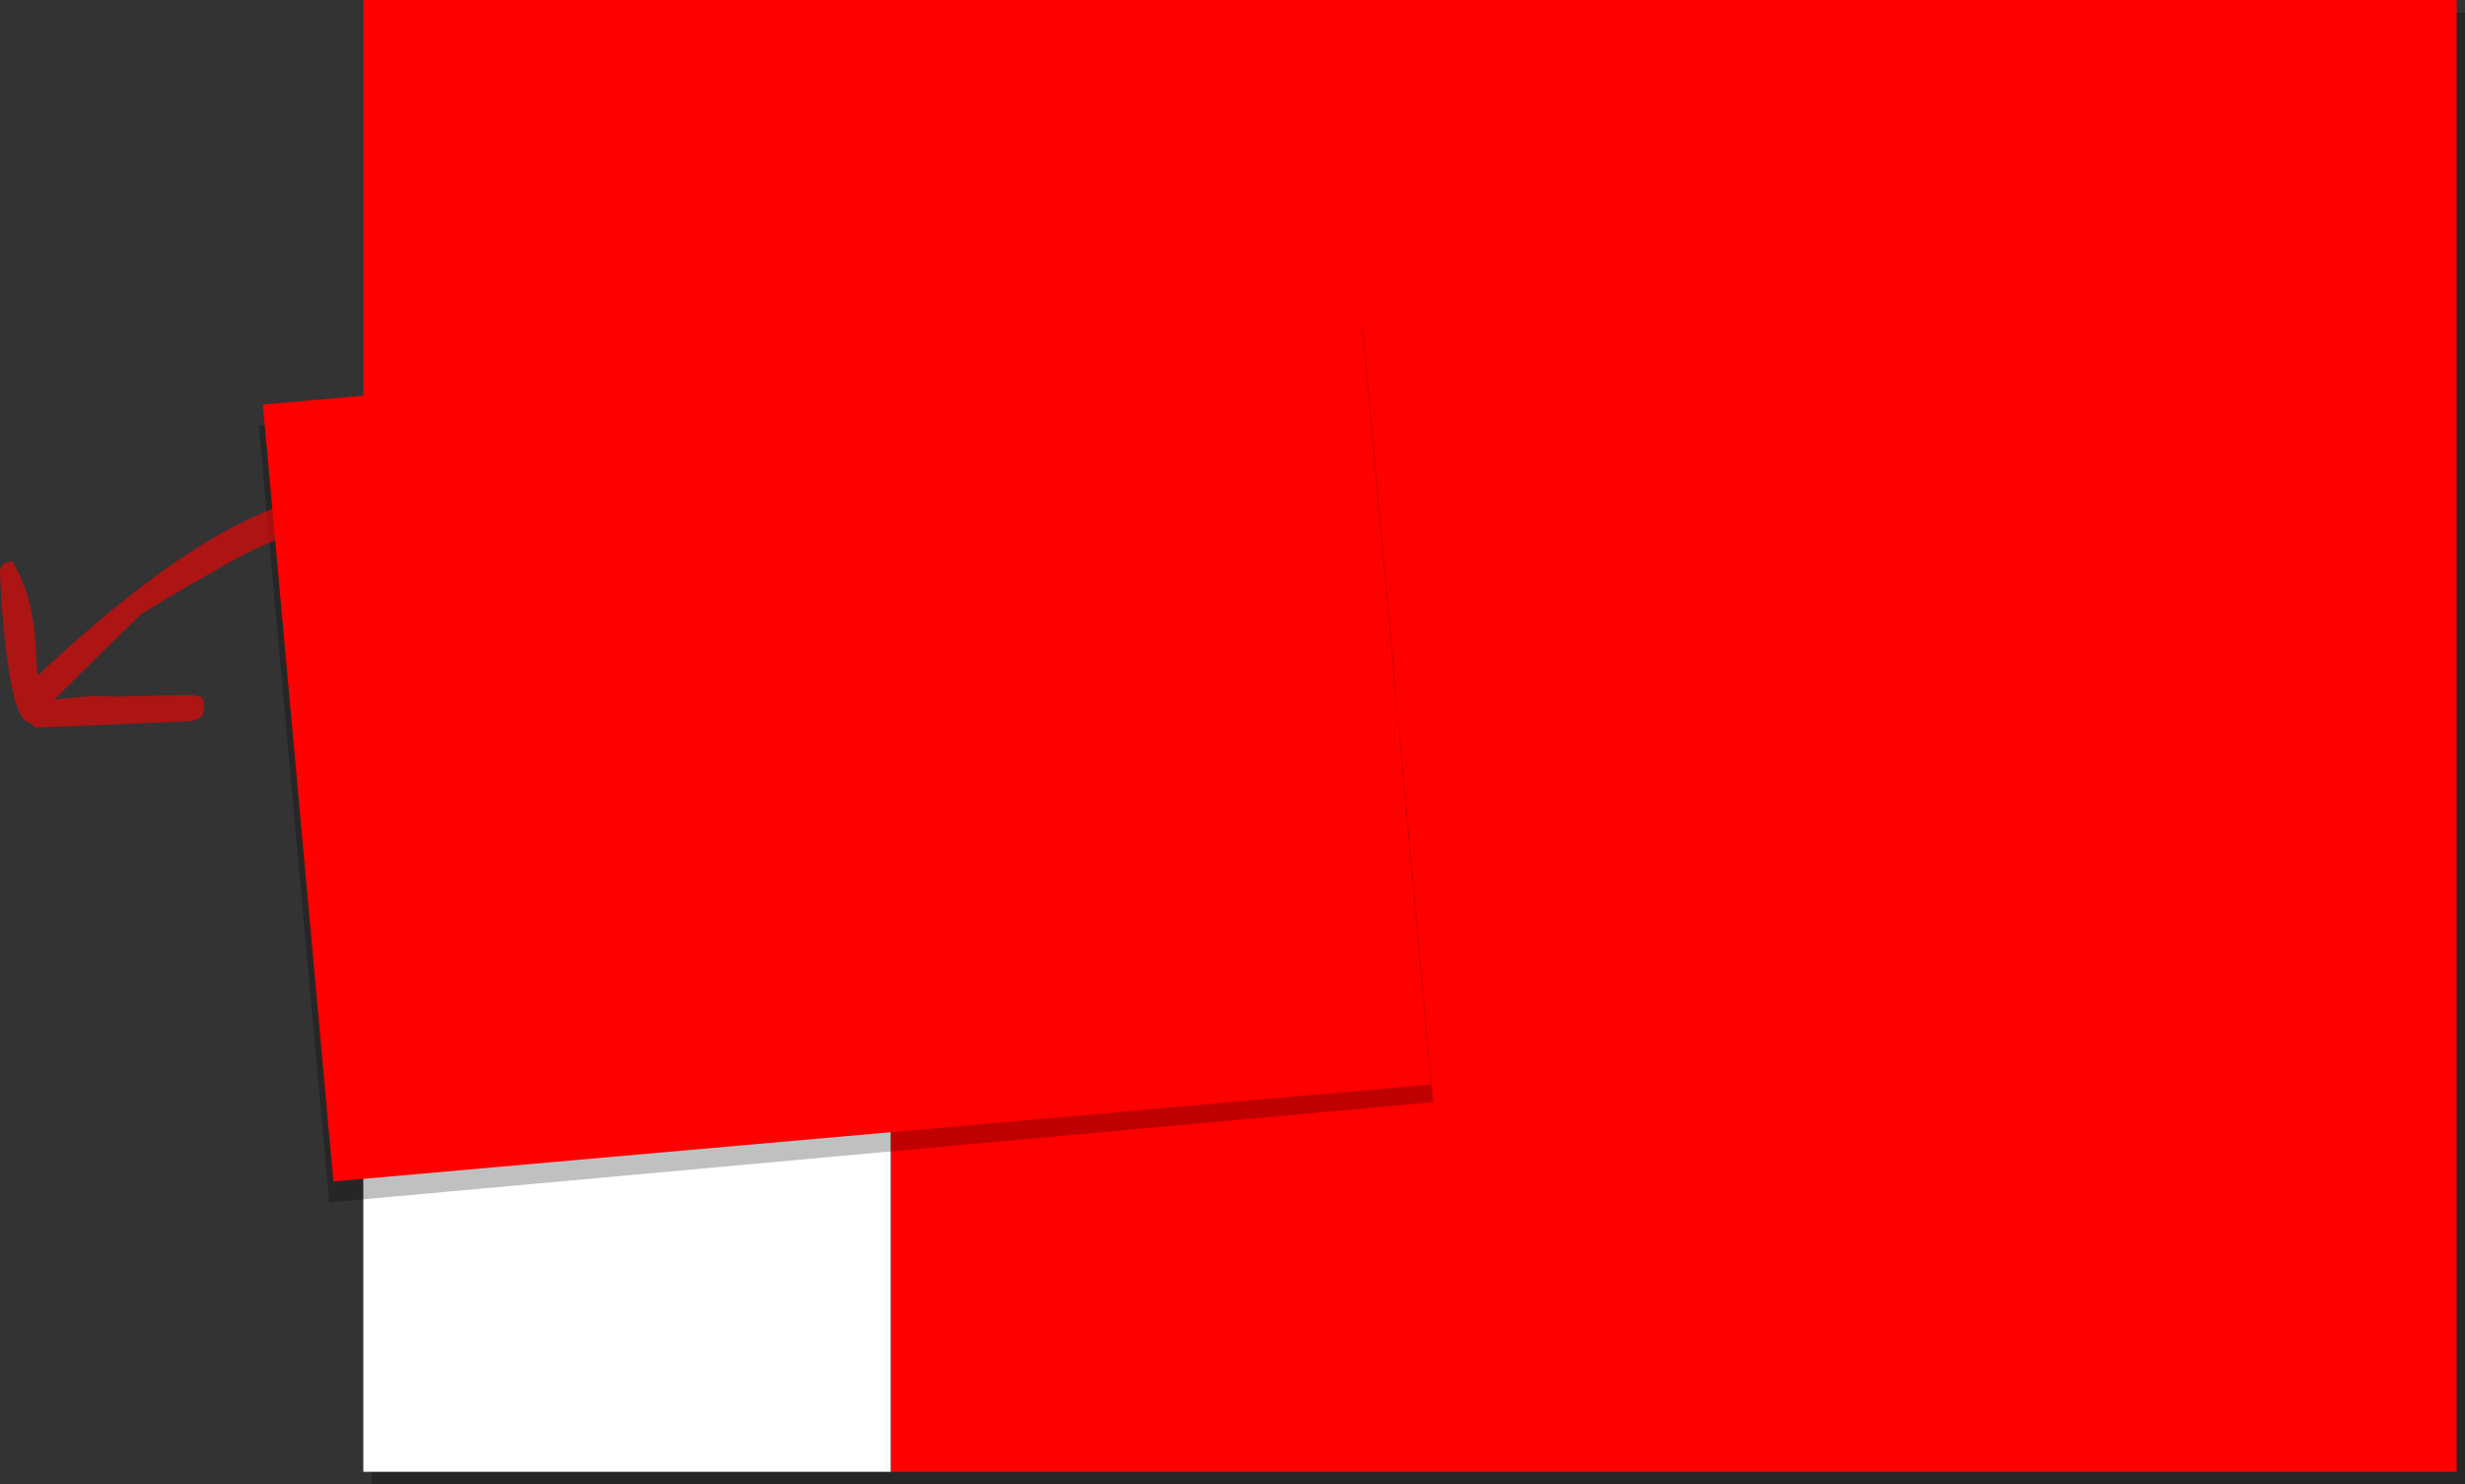<?xml version="1.0" encoding="UTF-8" standalone="no"?>
<svg xmlns:xlink="http://www.w3.org/1999/xlink" height="354.6px" width="588.9px" xmlns="http://www.w3.org/2000/svg">
  <rect width="100%" height="100%" fill="#333333" stroke="none"/>
  <g transform="matrix(1.0, 0.0, 0.0, 1.0, 336.85, 175.05)">
    <path d="M-248.05 -172.05 L252.05 -172.05 252.05 179.55 -248.05 179.55 -248.05 -172.05" fill="#000000" fill-opacity="0.247" fill-rule="evenodd" stroke="none"/>
    <path d="M-250.05 -55.5 L-124.0 -55.5 -124.0 176.55 -250.05 176.55 -250.05 -55.5" fill="#ffffff" fill-rule="evenodd" stroke="none"/>
    <path d="M-250.05 -55.5 L-250.05 -175.05 250.05 -175.05 250.05 176.55 -124.0 176.55 -124.0 -55.5 -250.05 -55.5" fill="#ff0000"/>
    <path d="M-275.05 -73.4 L-11.3 -97.35 5.55 88.25 -258.2 112.2 -275.05 -73.4" fill="#000000" fill-opacity="0.247" fill-rule="evenodd" stroke="none"/>
    <path d="M-274.05 -78.4 L-11.85 -101.6 5.0 84.0 -257.2 107.2 -274.05 -78.4" fill="#ff0000"/>
    <path d="M40.45 -2.15 Q26.85 19.65 19.2 23.75 15.75 20.7 15.75 20.15 15.75 18.15 23.7 8.9 L30.7 1.1 29.9 1.4 26.4 2.0 Q14.75 2.0 -34.3 -4.6 L-50.0 -6.7 -49.45 -4.8 Q-45.9 8.3 -45.9 17.5 -45.6 22.3 -46.6 29.25 -48.6 43.15 -55.1 54.7 -75.85 91.55 -133.55 91.55 -149.5 91.55 -176.25 72.05 -186.7 64.4 -196.05 55.65 -204.7 47.55 -208.75 42.0 -217.8 29.5 -221.55 15.25 -224.5 3.9 -224.5 -10.6 -224.5 -15.4 -221.75 -23.6 -217.8 -35.45 -210.15 -45.15 -187.15 -74.35 -139.65 -74.35 L-135.9 -74.1 -134.5 -73.9 -134.1 -73.6 Q-133.75 -73.5 -133.75 -71.7 -133.75 -69.7 -134.75 -68.9 L-136.55 -68.1 Q-184.25 -62.05 -204.9 -40.05 -218.1 -26.0 -218.1 -9.5 -218.1 19.55 -201.85 39.85 -182.6 64.0 -134.65 85.15 L-104.05 82.8 Q-77.0 81.1 -62.25 51.25 -57.15 40.9 -54.3 28.65 -52.15 19.25 -52.15 13.75 -52.15 0.2 -53.8 -6.15 L-54.1 -7.25 -85.15 -11.55 -85.6 -14.65 Q-74.25 -17.2 -58.0 -15.5 -60.55 -19.3 -64.35 -22.3 -82.8 -37.15 -144.8 -42.8 L-147.45 -45.1 Q-148.25 -45.9 -148.25 -46.85 -148.25 -48.8 -147.2 -48.95 L-145.3 -49.05 -131.55 -50.0 Q-122.35 -50.0 -95.45 -41.9 -65.6 -32.95 -58.9 -25.6 -55.55 -21.9 -52.7 -14.75 L-30.3 -11.4 -2.45 -8.65 Q18.4 -6.55 31.0 -2.8 L21.55 -10.5 Q14.65 -16.65 12.65 -21.25 20.1 -24.65 31.0 -13.95 34.5 -10.45 37.75 -6.1 L40.45 -2.15 M31.7 -2.25 L31.7 -1.55 31.7 0.05 32.95 -1.25 31.7 -2.25 M-333.9 -40.9 Q-329.6 -33.95 -328.55 -23.45 L-327.9 -13.6 Q-272.0 -66.2 -243.4 -55.45 L-234.65 -55.15 Q-234.65 -55.05 -234.25 -54.9 -233.9 -54.8 -233.9 -52.95 -233.9 -51.15 -234.15 -50.85 -234.65 -50.15 -237.35 -49.75 L-267.5 -46.85 Q-270.65 -46.7 -280.0 -41.85 L-292.15 -34.95 Q-302.5 -28.9 -303.75 -27.8 L-317.05 -14.7 -323.85 -7.95 -315.15 -8.75 -308.55 -8.65 -291.4 -9.05 -289.15 -8.7 Q-288.1 -8.35 -288.1 -6.4 -288.1 -4.35 -289.05 -3.6 L-290.9 -2.8 -309.3 -2.0 -328.4 -1.25 -329.75 -2.5 -329.8 -2.5 Q-331.55 -2.5 -332.95 -6.85 L-333.4 -8.3 Q-334.55 -12.65 -335.45 -20.2 -336.5 -29.1 -336.85 -38.25 -336.85 -40.2 -335.35 -40.65 L-333.9 -40.9" fill="#ff0000" fill-opacity="0.6" fill-rule="evenodd" stroke="none"/>
  </g>
</svg>
